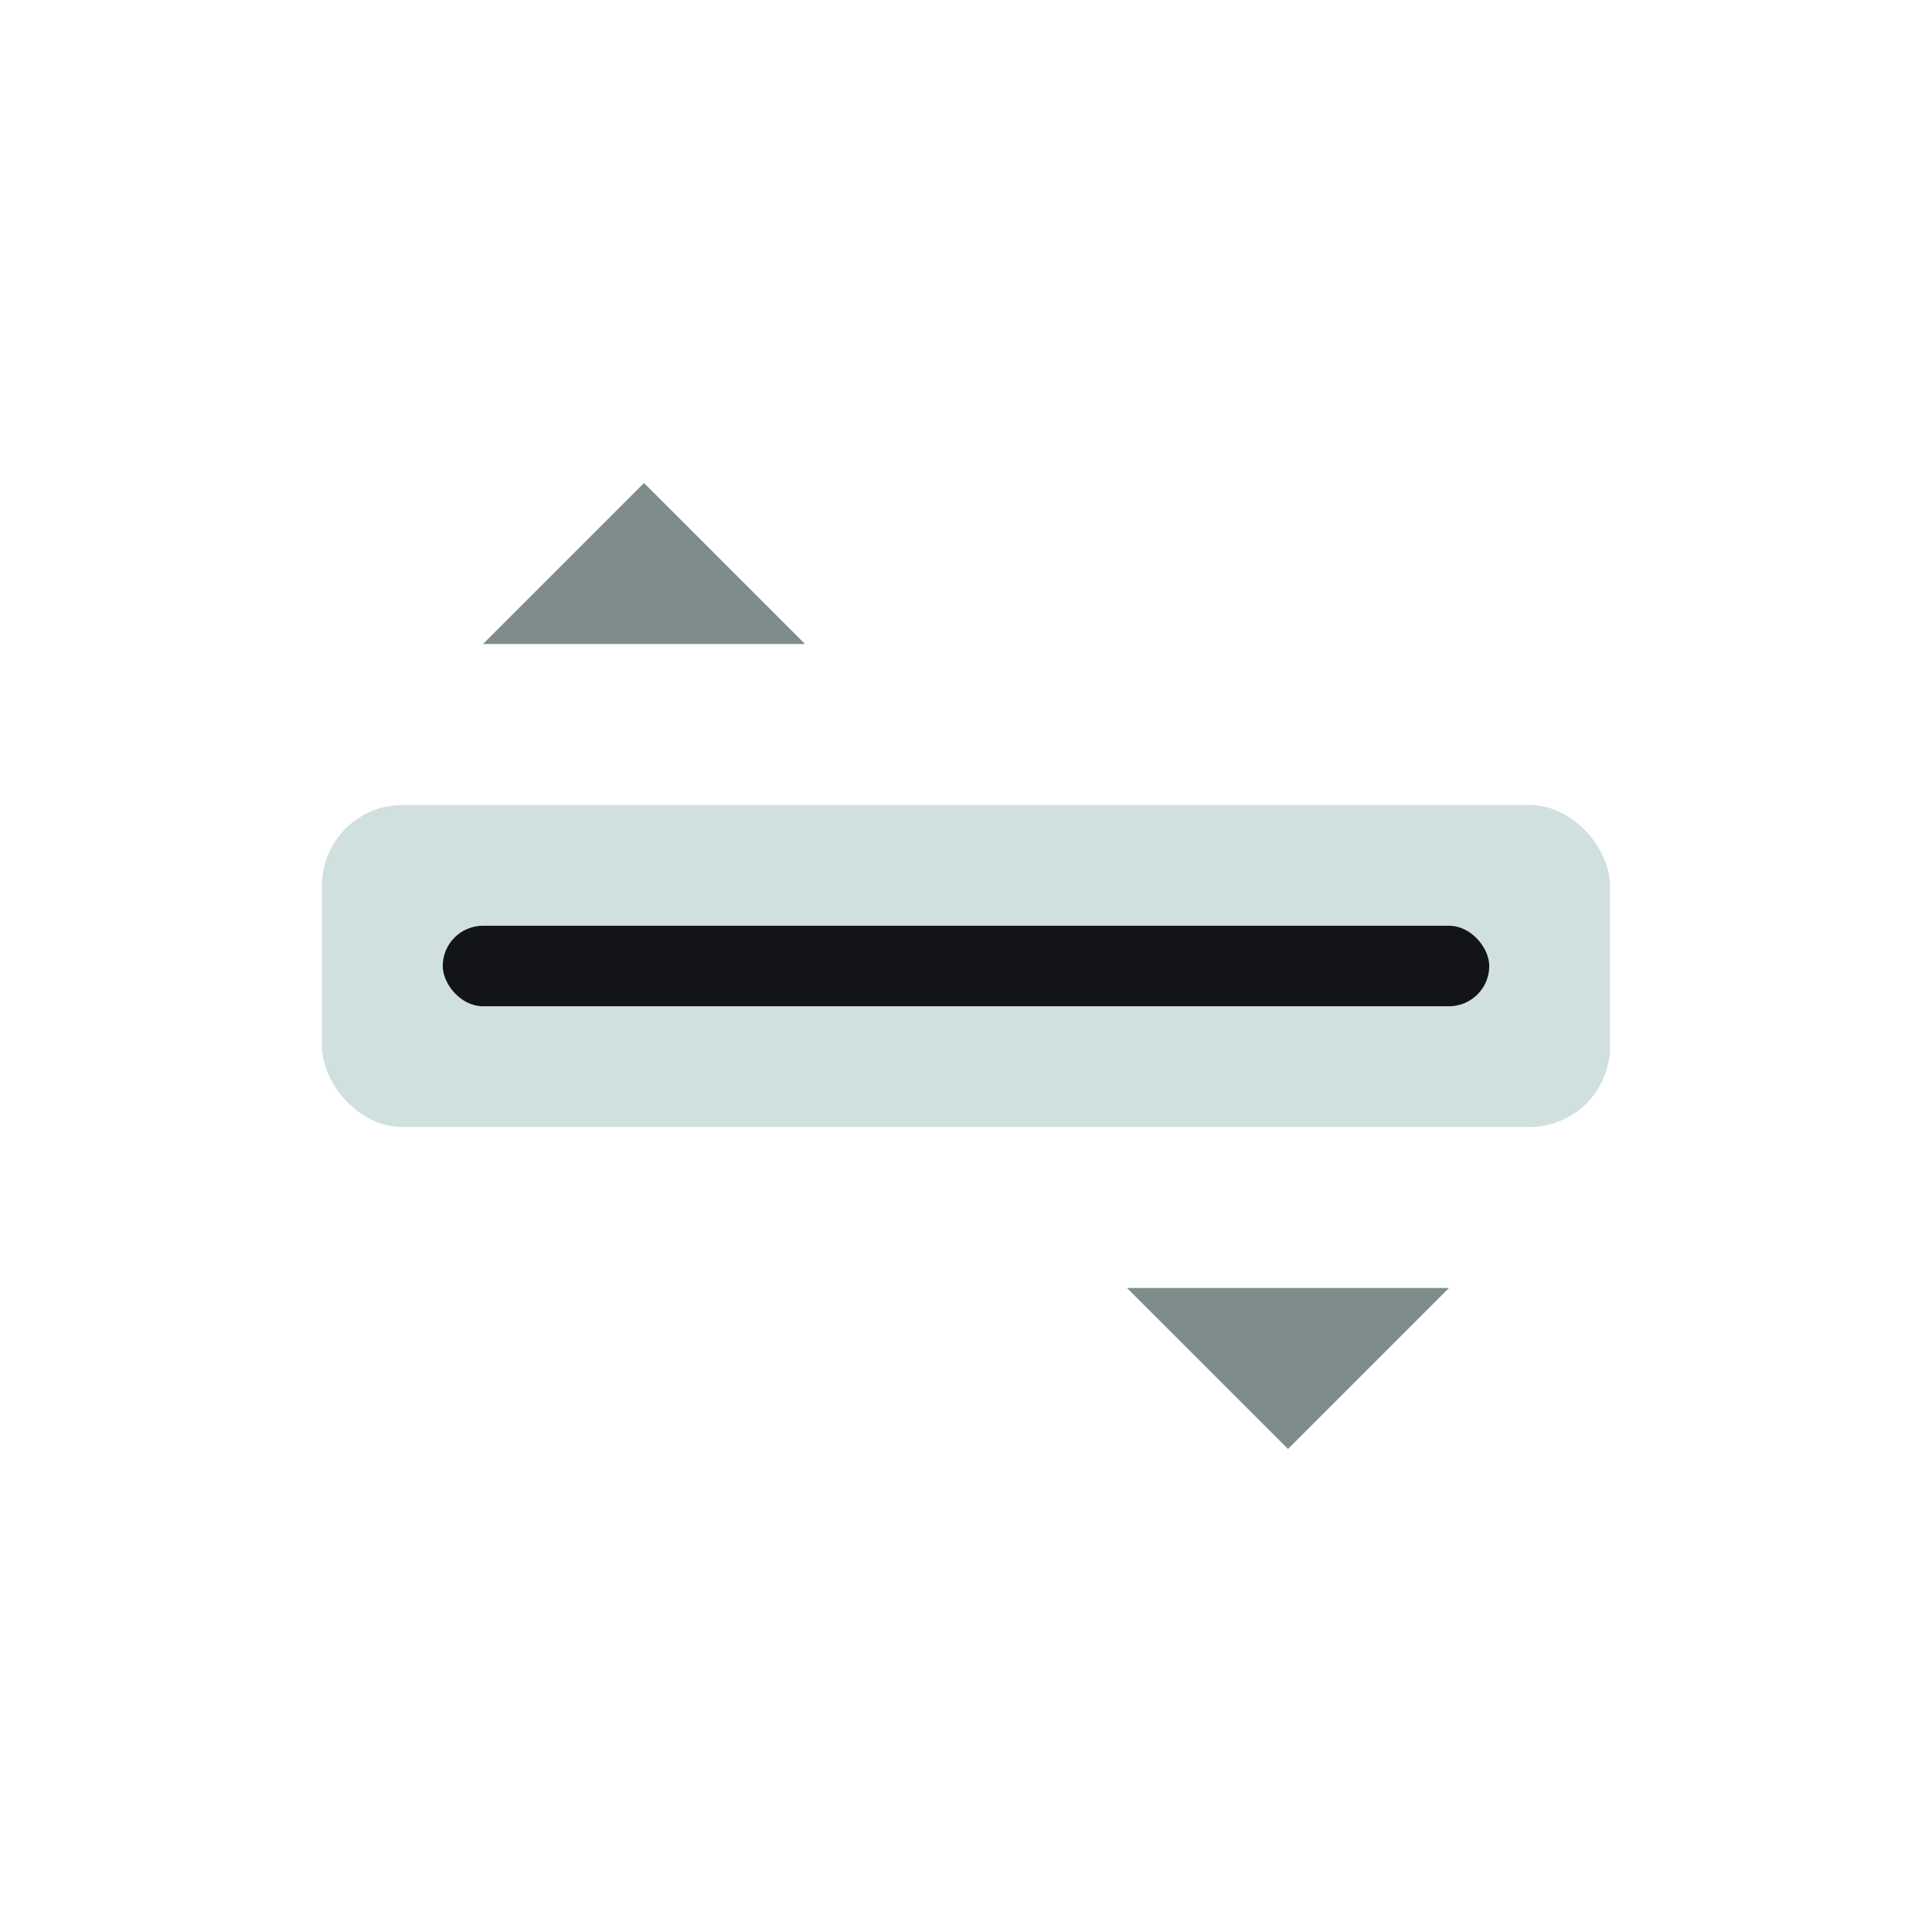 <svg width="24" height="24" viewBox="0 0 24 24" xmlns="http://www.w3.org/2000/svg">
<rect x="4" y="10" width="16" height="4" fill="#D0E0DE" rx="1"/>
<rect x="5.5" y="11.5" width="13" height="1" fill="#121417" rx="0.5"/>
<polygon points="8,6 10,8 6,8" fill="#7E8D8C"/>
<polygon points="16,18 14,16 18,16" fill="#7E8D8C"/>
</svg>
